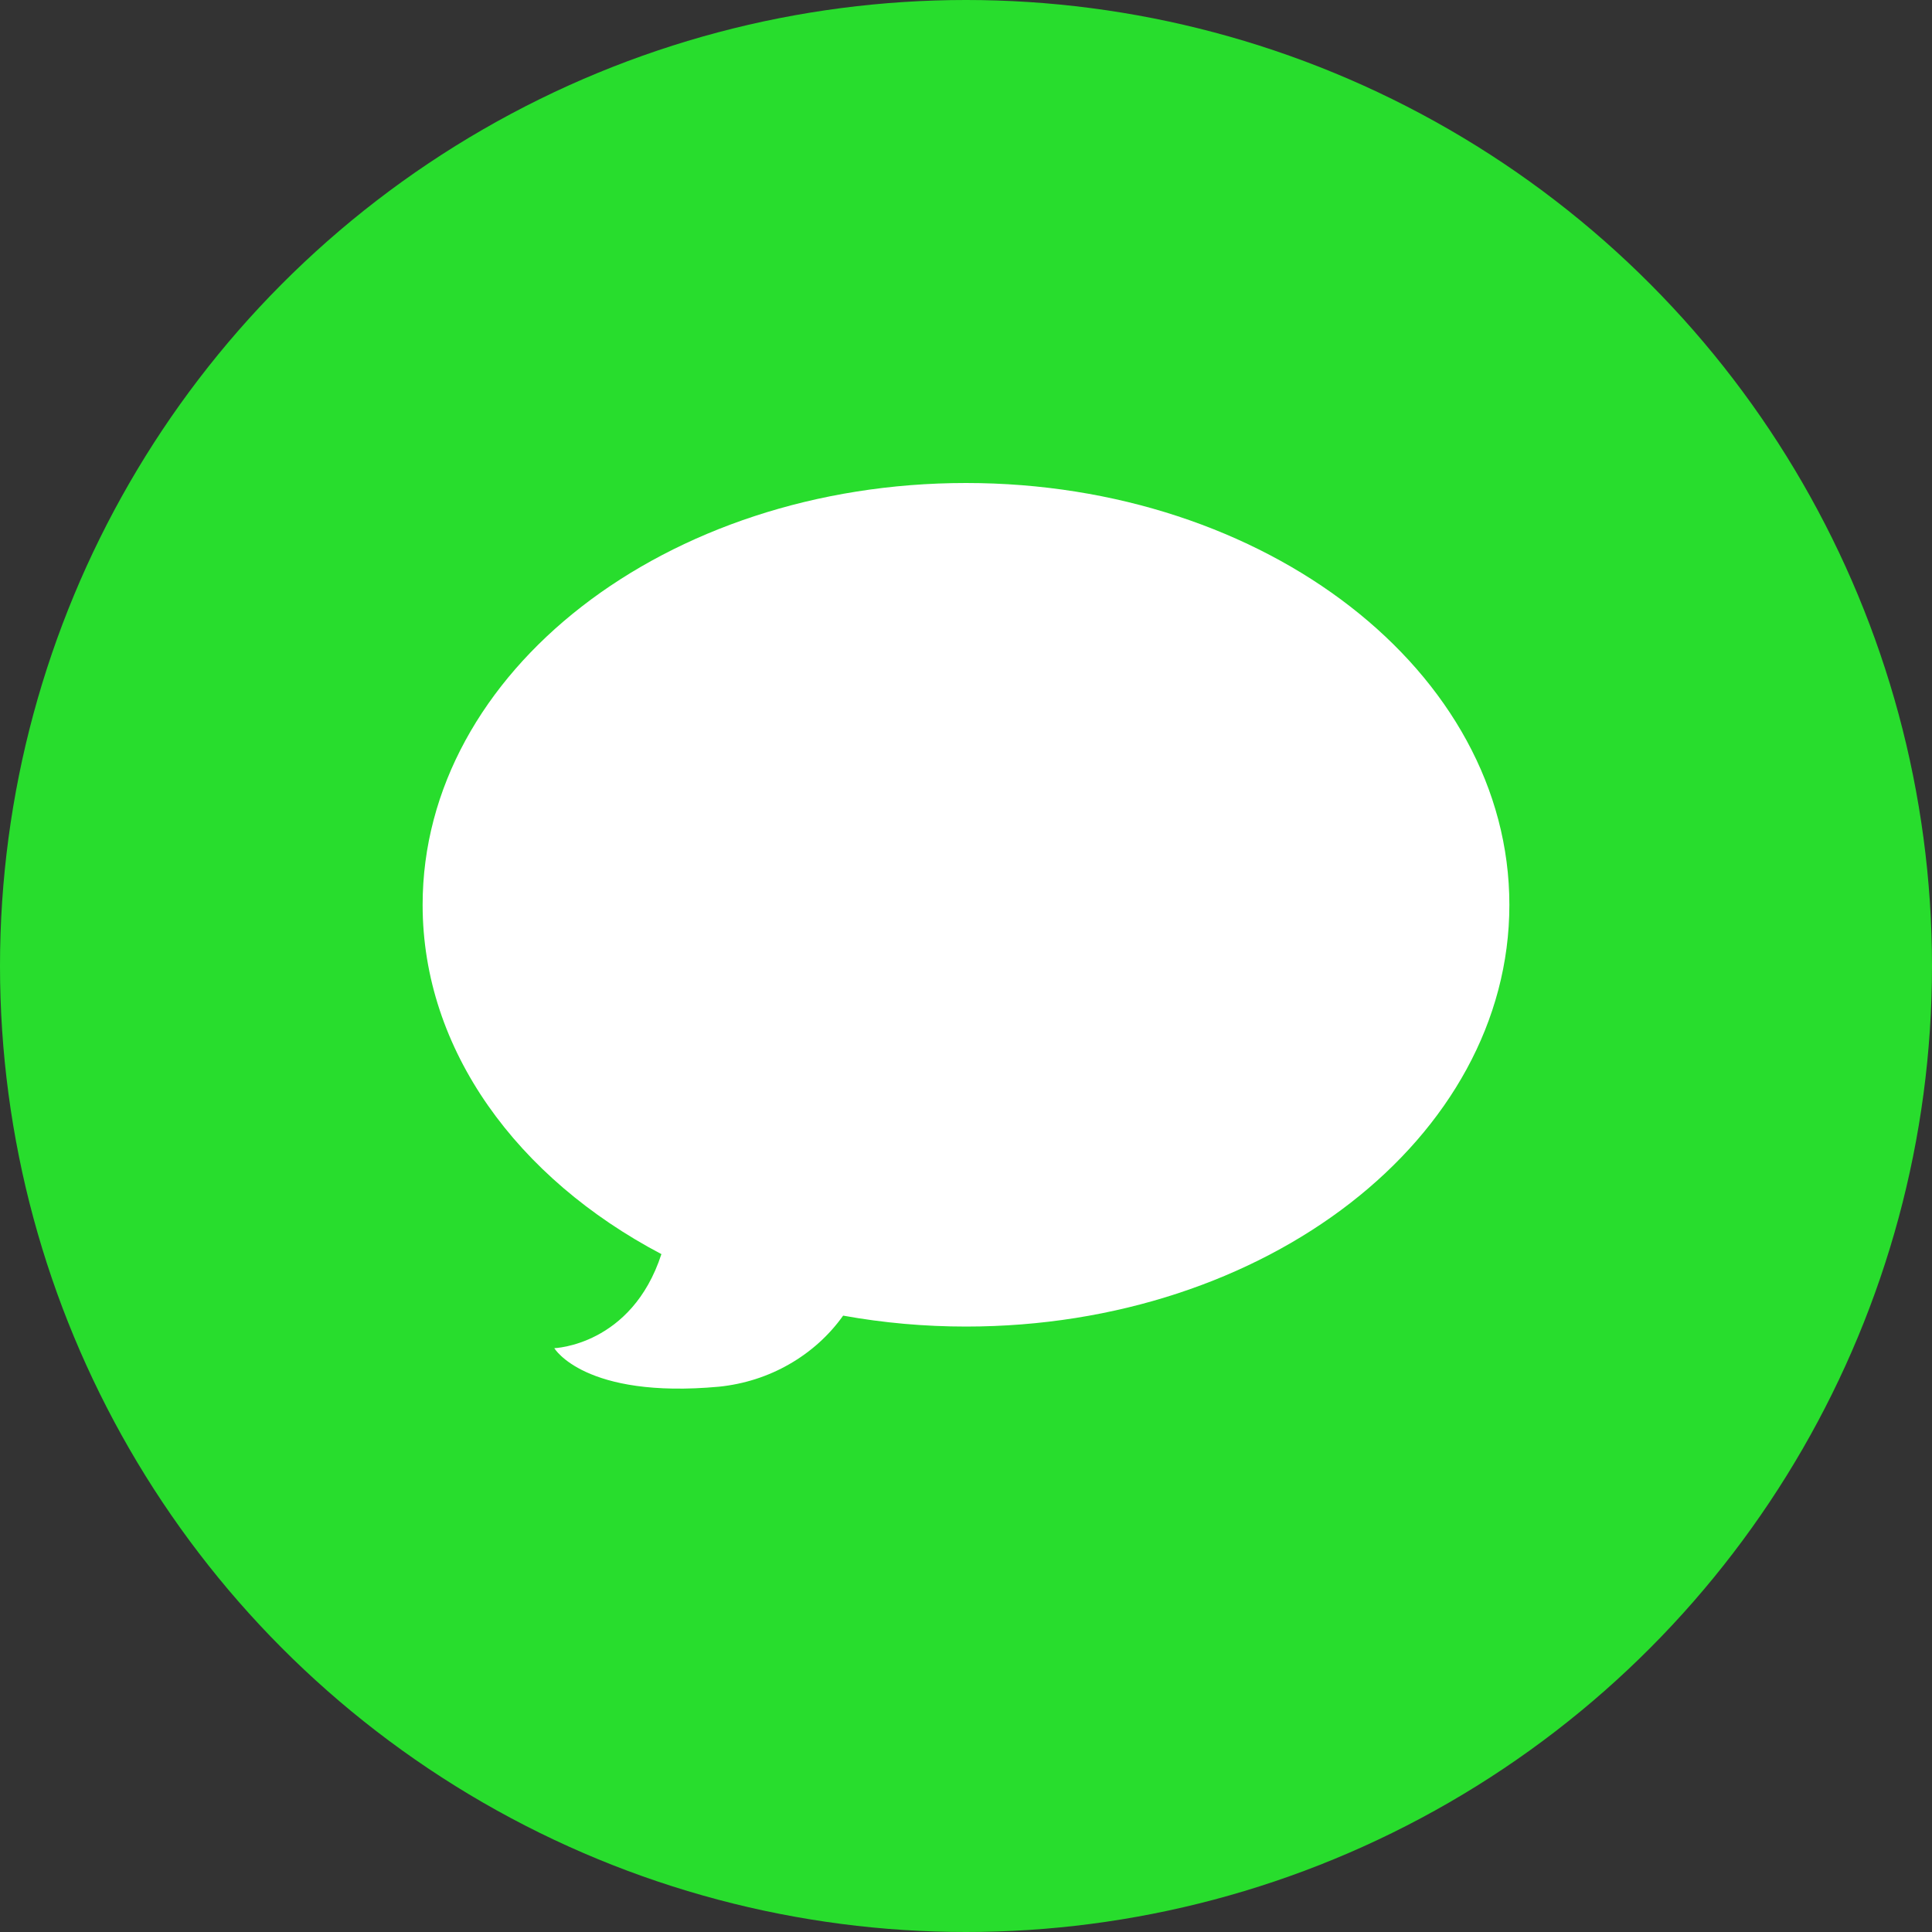 <svg width="32" height="32" viewBox="0 0 32 32" fill="none" xmlns="http://www.w3.org/2000/svg">
<rect x="0" y="0" width="32" height="32" fill="#333333" stroke="none"/>
<circle cx="16" cy="16" r="16" fill="#28DD2D"/>
<path fill-rule="evenodd" clip-rule="evenodd" d="M16 21.972C15.317 21.972 14.636 21.912 13.965 21.791C13.732 22.119 13.427 22.393 13.072 22.596C12.717 22.8 12.32 22.926 11.909 22.968C9.679 23.173 9.181 22.33 9.181 22.33C9.181 22.33 10.461 22.288 10.955 20.772C8.569 19.516 7 17.393 7 14.987C7 11.127 11.029 8 16 8C20.971 8 25 11.127 25 14.987C25 18.847 20.971 21.972 16 21.972Z" fill="white"/>
</svg>
